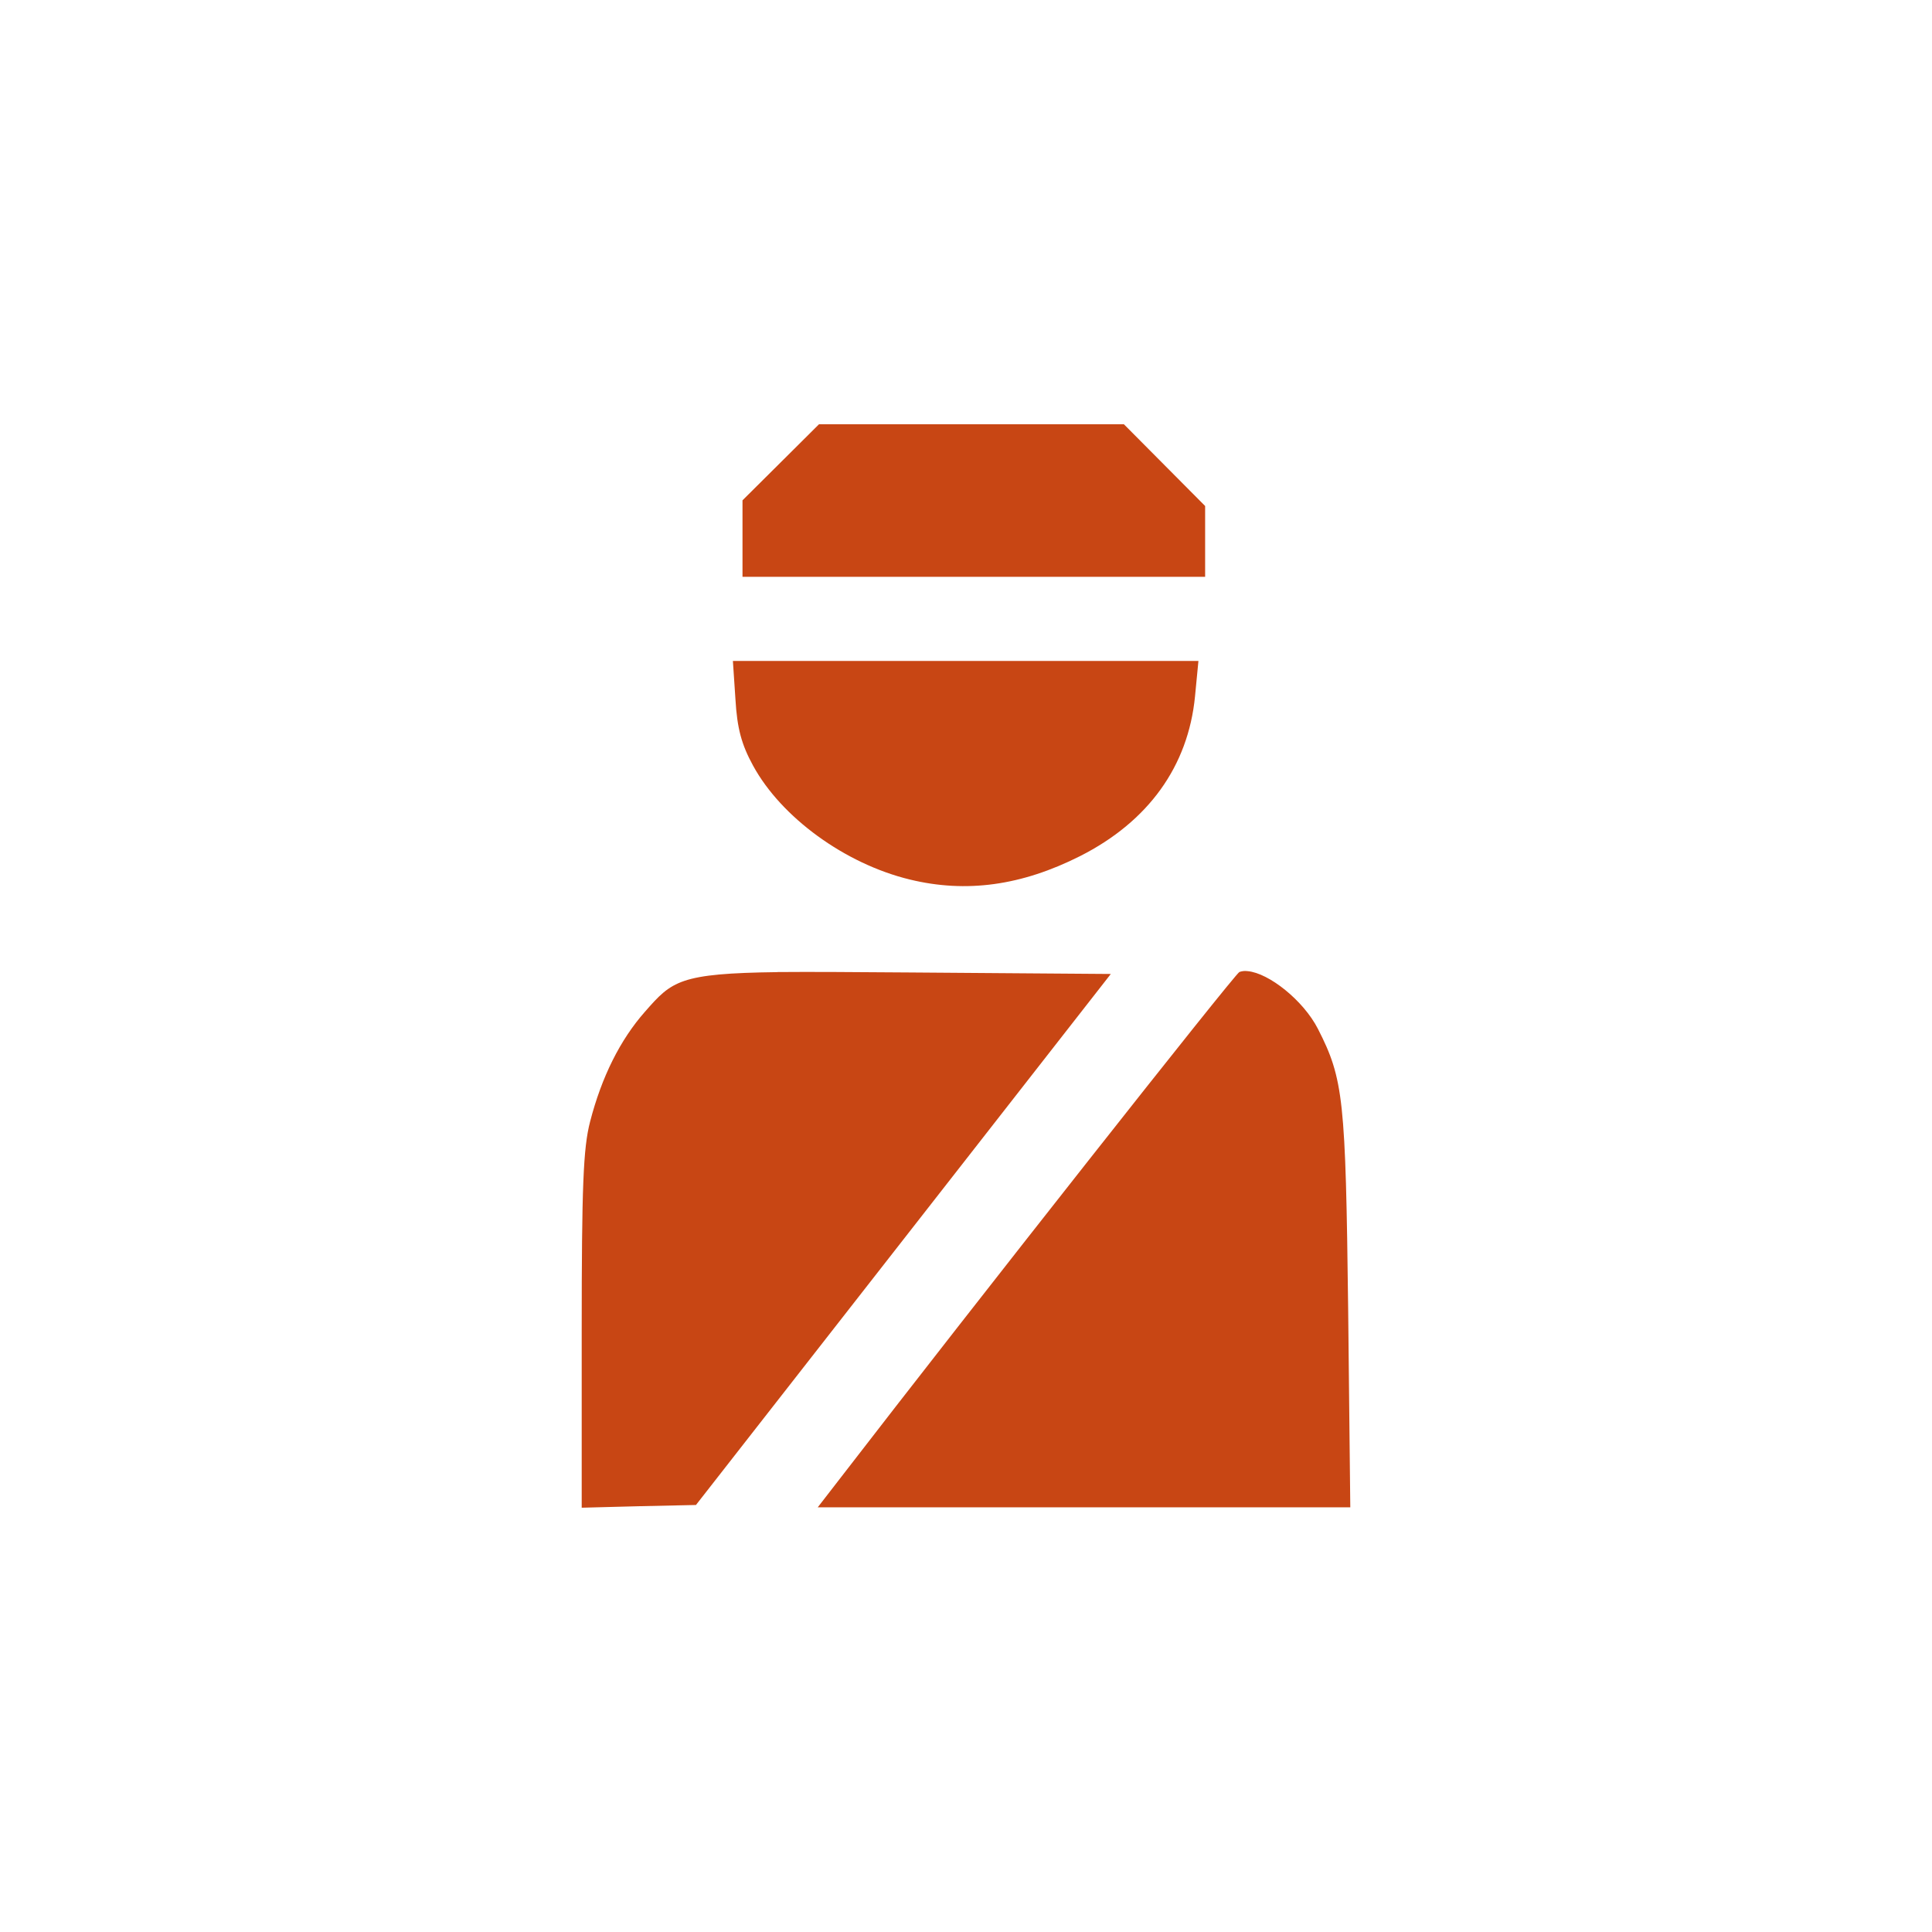 <?xml version="1.0" encoding="UTF-8" standalone="no"?>
<!-- Created with Inkscape (http://www.inkscape.org/) -->

<svg
   xmlns:dc="http://purl.org/dc/elements/1.1/"
   xmlns:cc="http://creativecommons.org/ns#"
   xmlns:rdf="http://www.w3.org/1999/02/22-rdf-syntax-ns#"
   xmlns:svg="http://www.w3.org/2000/svg"
   xmlns="http://www.w3.org/2000/svg"
   xmlns:sodipodi="http://sodipodi.sourceforge.net/DTD/sodipodi-0.dtd"
   xmlns:inkscape="http://www.inkscape.org/namespaces/inkscape"
   width="352.78mm"
   height="352.78mm"
   viewBox="0 0 1250.008 1250.008"
   id="svg12598"
   version="1.1"
   inkscape:version="0.91 r13725"
   sodipodi:docname="public_police.svg">
  <defs
     id="defs12600" />
  <sodipodi:namedview
     id="base"
     pagecolor="#ffffff"
     bordercolor="#666666"
     borderopacity="1.0"
     inkscape:pageopacity="0.0"
     inkscape:pageshadow="2"
     inkscape:zoom="0.5"
     inkscape:cx="80"
     inkscape:cy="520"
     inkscape:document-units="px"
     inkscape:current-layer="layer1"
     showgrid="false"
     inkscape:window-width="1920"
     inkscape:window-height="1018"
     inkscape:window-x="-8"
     inkscape:window-y="-8"
     inkscape:window-maximized="1" />
  <g
     inkscape:label="Layer 1"
     inkscape:groupmode="layer"
     id="layer1"
     transform="translate(0,197.646)">
    <path
       inkscape:connector-curvature="0"
       d="m 529.87,76.867 -24.723,24.601 -24.751,24.601 0,24.712 0,24.762 149.664,0 149.662,0 0,-22.875 0,-22.93 -26.269,-26.436 -26.27,-26.436 -98.642,0 -98.67,0 z m -55.69,153.113 1.658,24.872 c 1.105,18.894 3.95,29.22 11.38,42.838 18.288,33.562 59.556,63.561 101.378,73.699 36.6,8.922 72.346,3.983 110.272,-15.16 44.115,-22.347 69.888,-58.1 74.307,-103.319 l 2.21,-22.93 -150.631,0 -150.546,0 z m 332.999,200.702 c -1.934,-0.276 -3.757,0 -5.276,0.552 -2.763,0.912 -172.895,216.787 -257.725,326.839 l -15.11,19.532 172.259,0 172.314,0 -1.381,-128.351 c -1.657,-135.741 -2.927,-148.655 -19.585,-181.278 -9.447,-18.419 -31.712,-36.04 -45.385,-37.281 z m -304.022,0.635 c -63.727,0.801 -68.423,5.746 -85.826,25.574 -16.049,18.176 -28.065,42.184 -35.551,71.216 -4.42,17.044 -5.414,41.694 -5.414,135.31 l 0,114.432 36.96,-0.967 36.96,-0.801 134.221,-171.784 134.194,-171.781 -129.498,-0.967 c -37.015,-0.276 -64.858,-0.47 -86.101,-0.276 z"
       id="path15871"
       style="fill:#c84614;fill-opacity:1" />
  </g>
</svg>
